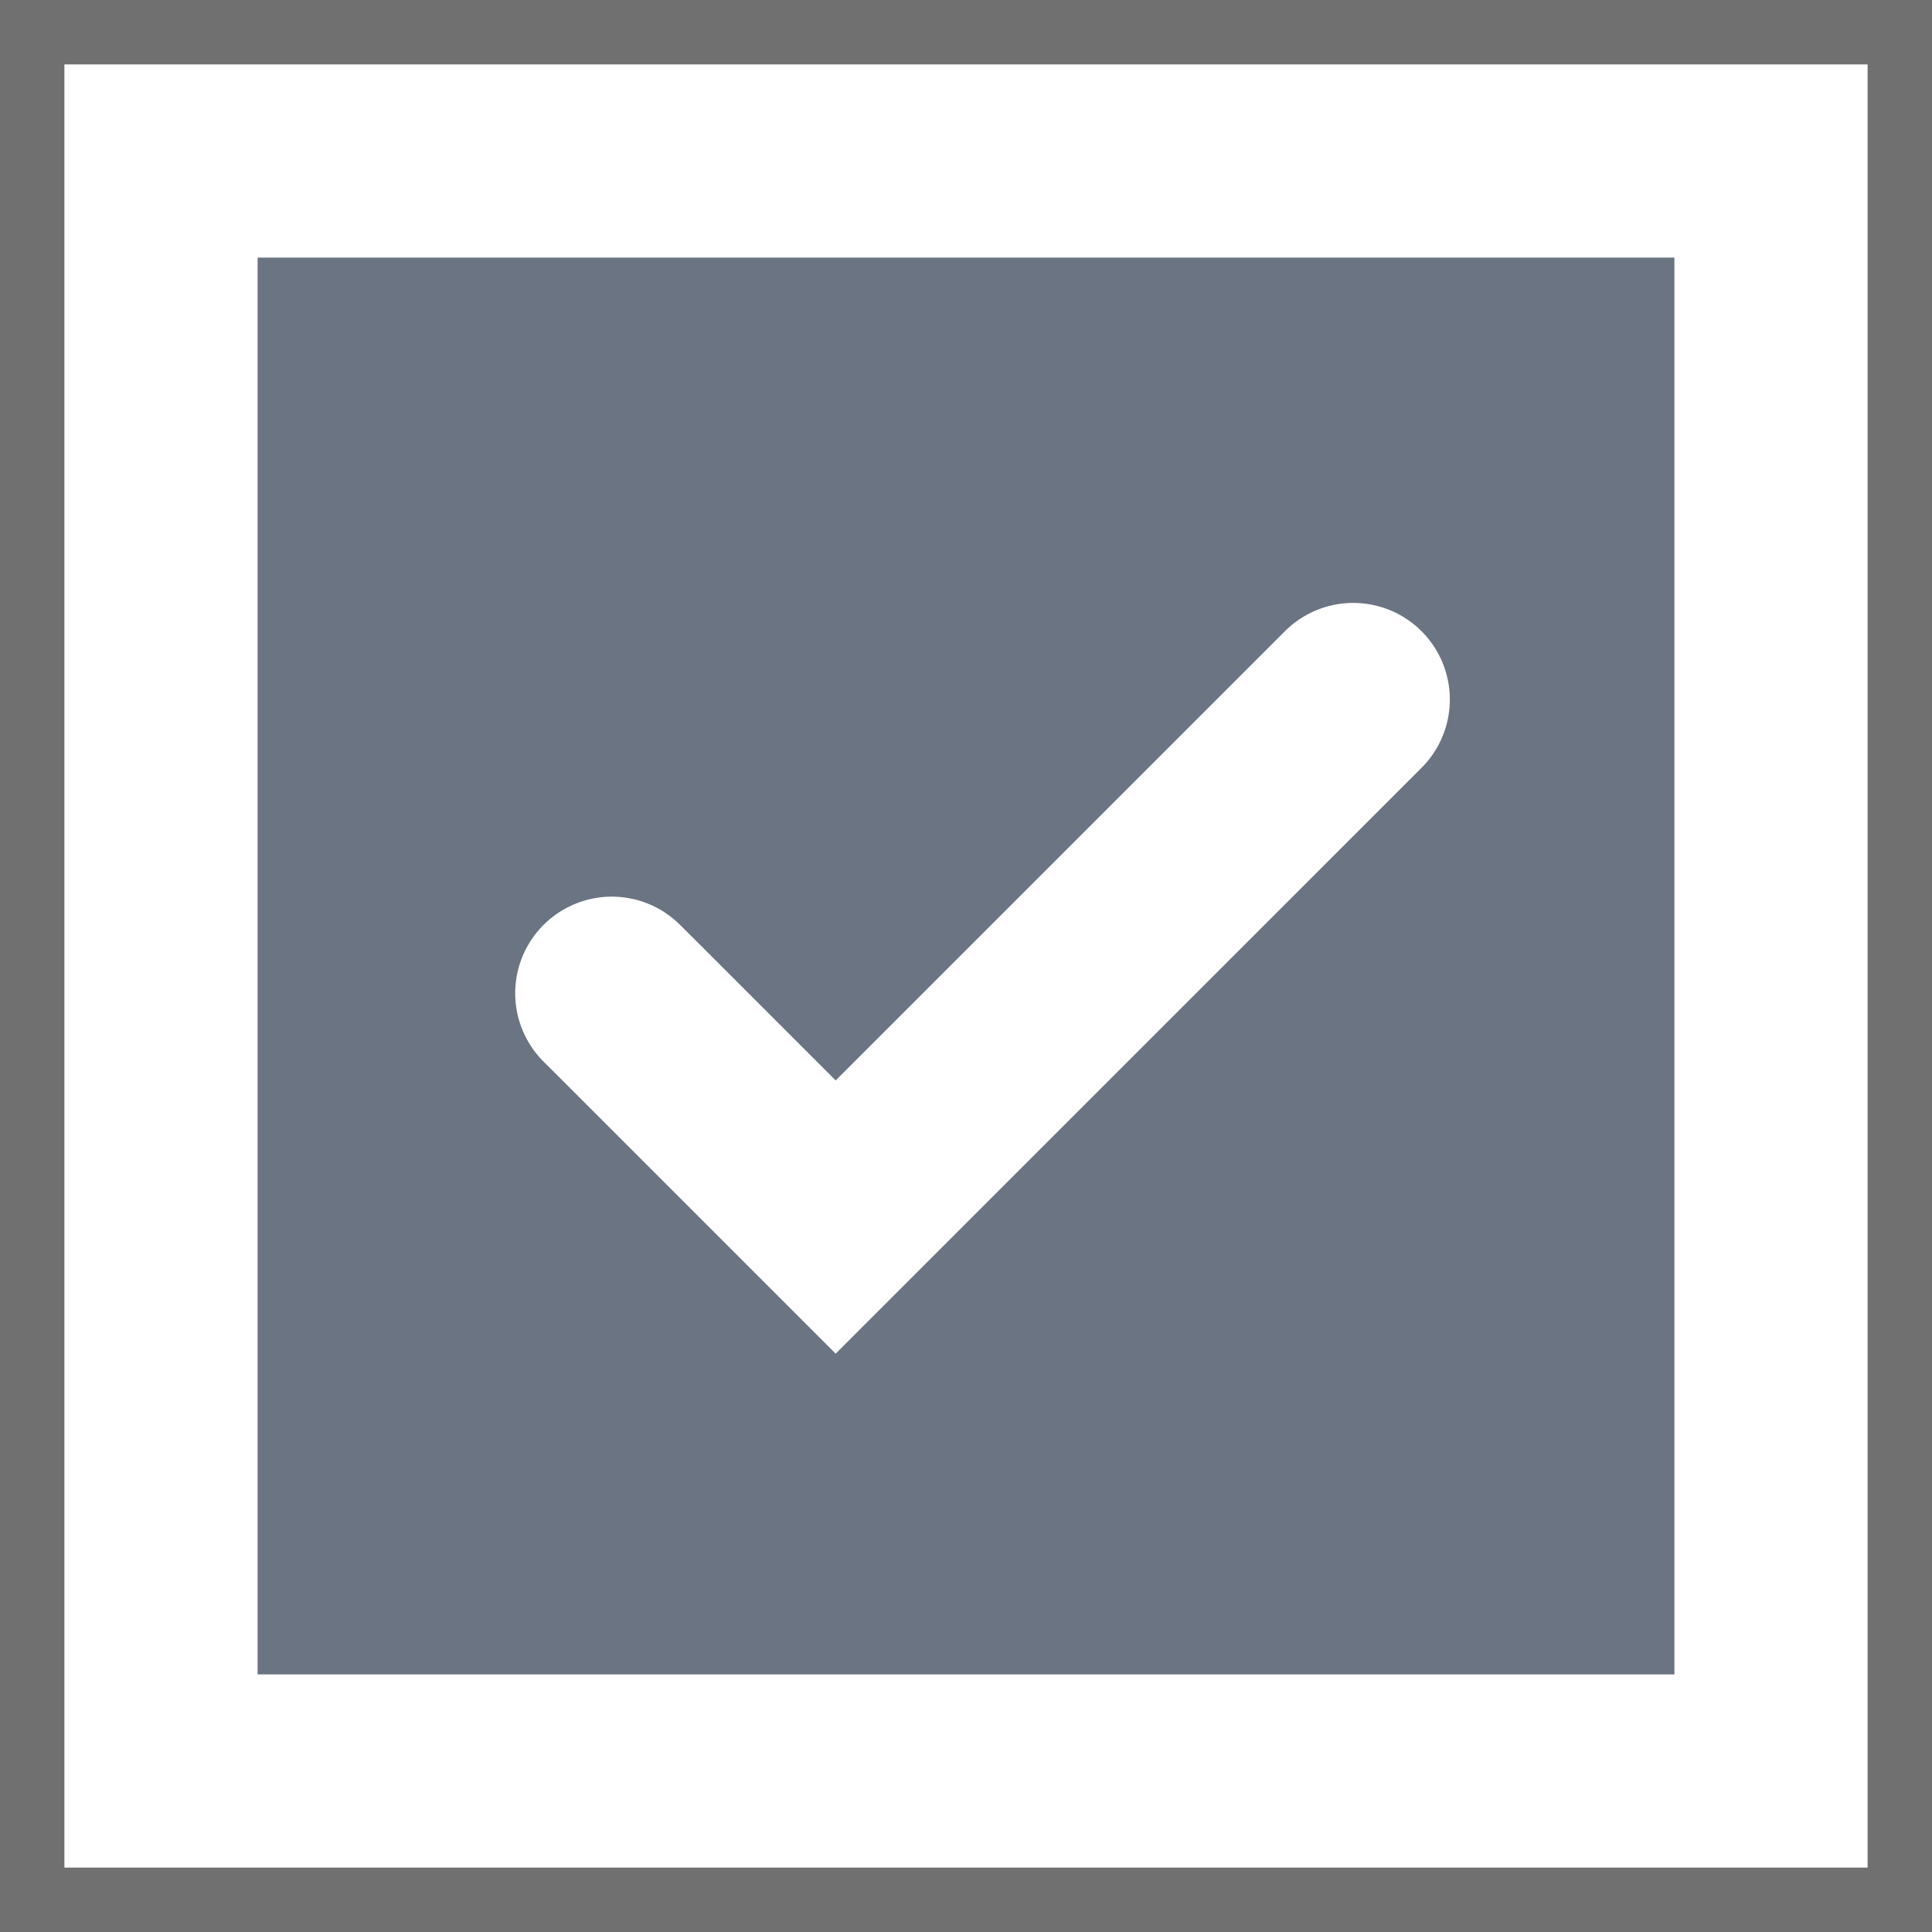 <svg id="BOX_TICK" xmlns="http://www.w3.org/2000/svg" width="30" height="30" viewBox="0 0 30 30">
  <g id="Rectangle_83" data-name="Rectangle 83" fill="#fff" stroke="#707070" stroke-width="1">
    <rect width="30" height="30" stroke="none"/>
    <rect x="0.5" y="0.5" width="29" height="29" fill="none"/>
  </g>
  <g id="Group_2693" data-name="Group 2693" transform="translate(-644 -534)">
    <rect id="Rectangle_83-2" data-name="Rectangle 83" width="22" height="22" transform="translate(648 538)" fill="#6b7482"/>
    <path id="Path_17777" data-name="Path 17777" d="M725.271,6240.877l.24.239,3.236,3.236,8.037-8.036" transform="translate(-71.771 -5691.454)" fill="none" stroke="#fff" stroke-linecap="round" stroke-width="3"/>
  </g>
</svg>
